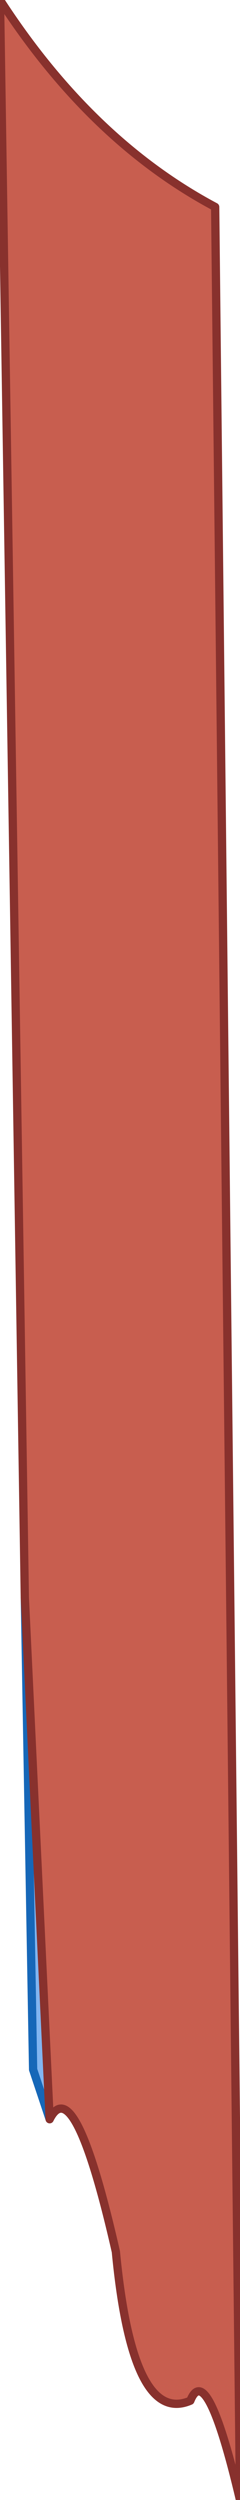 <?xml version="1.0" encoding="UTF-8" standalone="no"?>
<svg xmlns:xlink="http://www.w3.org/1999/xlink" height="15.1px" width="1.45px" xmlns="http://www.w3.org/2000/svg">
  <g transform="matrix(1.0, 0.0, 0.0, 1.0, 6.05, 1.95)">
    <path d="M-5.75 10.85 L-5.85 10.55 -5.9 7.7 -5.75 10.85" fill="#82b5f0" fill-rule="evenodd" stroke="none"/>
    <path d="M-5.9 7.7 L-6.05 -1.95 Q-5.5 -1.1 -4.75 -0.7 L-4.6 13.15 Q-4.8 12.3 -4.9 12.55 -5.25 12.7 -5.35 11.65 -5.6 10.55 -5.75 10.85 L-5.9 7.7" fill="#c85e4f" fill-rule="evenodd" stroke="none"/>
    <path d="M-5.75 10.85 L-5.85 10.55 -5.9 7.7" fill="none" stroke="#1667b8" stroke-linecap="round" stroke-linejoin="round" stroke-width="0.05"/>
    <path d="M-5.9 7.7 L-6.05 -1.95 Q-5.5 -1.1 -4.75 -0.7 L-4.6 13.15 Q-4.8 12.3 -4.9 12.55 -5.25 12.7 -5.35 11.65 -5.6 10.55 -5.75 10.85 L-5.9 7.7" fill="none" stroke="#88312d" stroke-linecap="round" stroke-linejoin="round" stroke-width="0.05"/>
  </g>
</svg>
